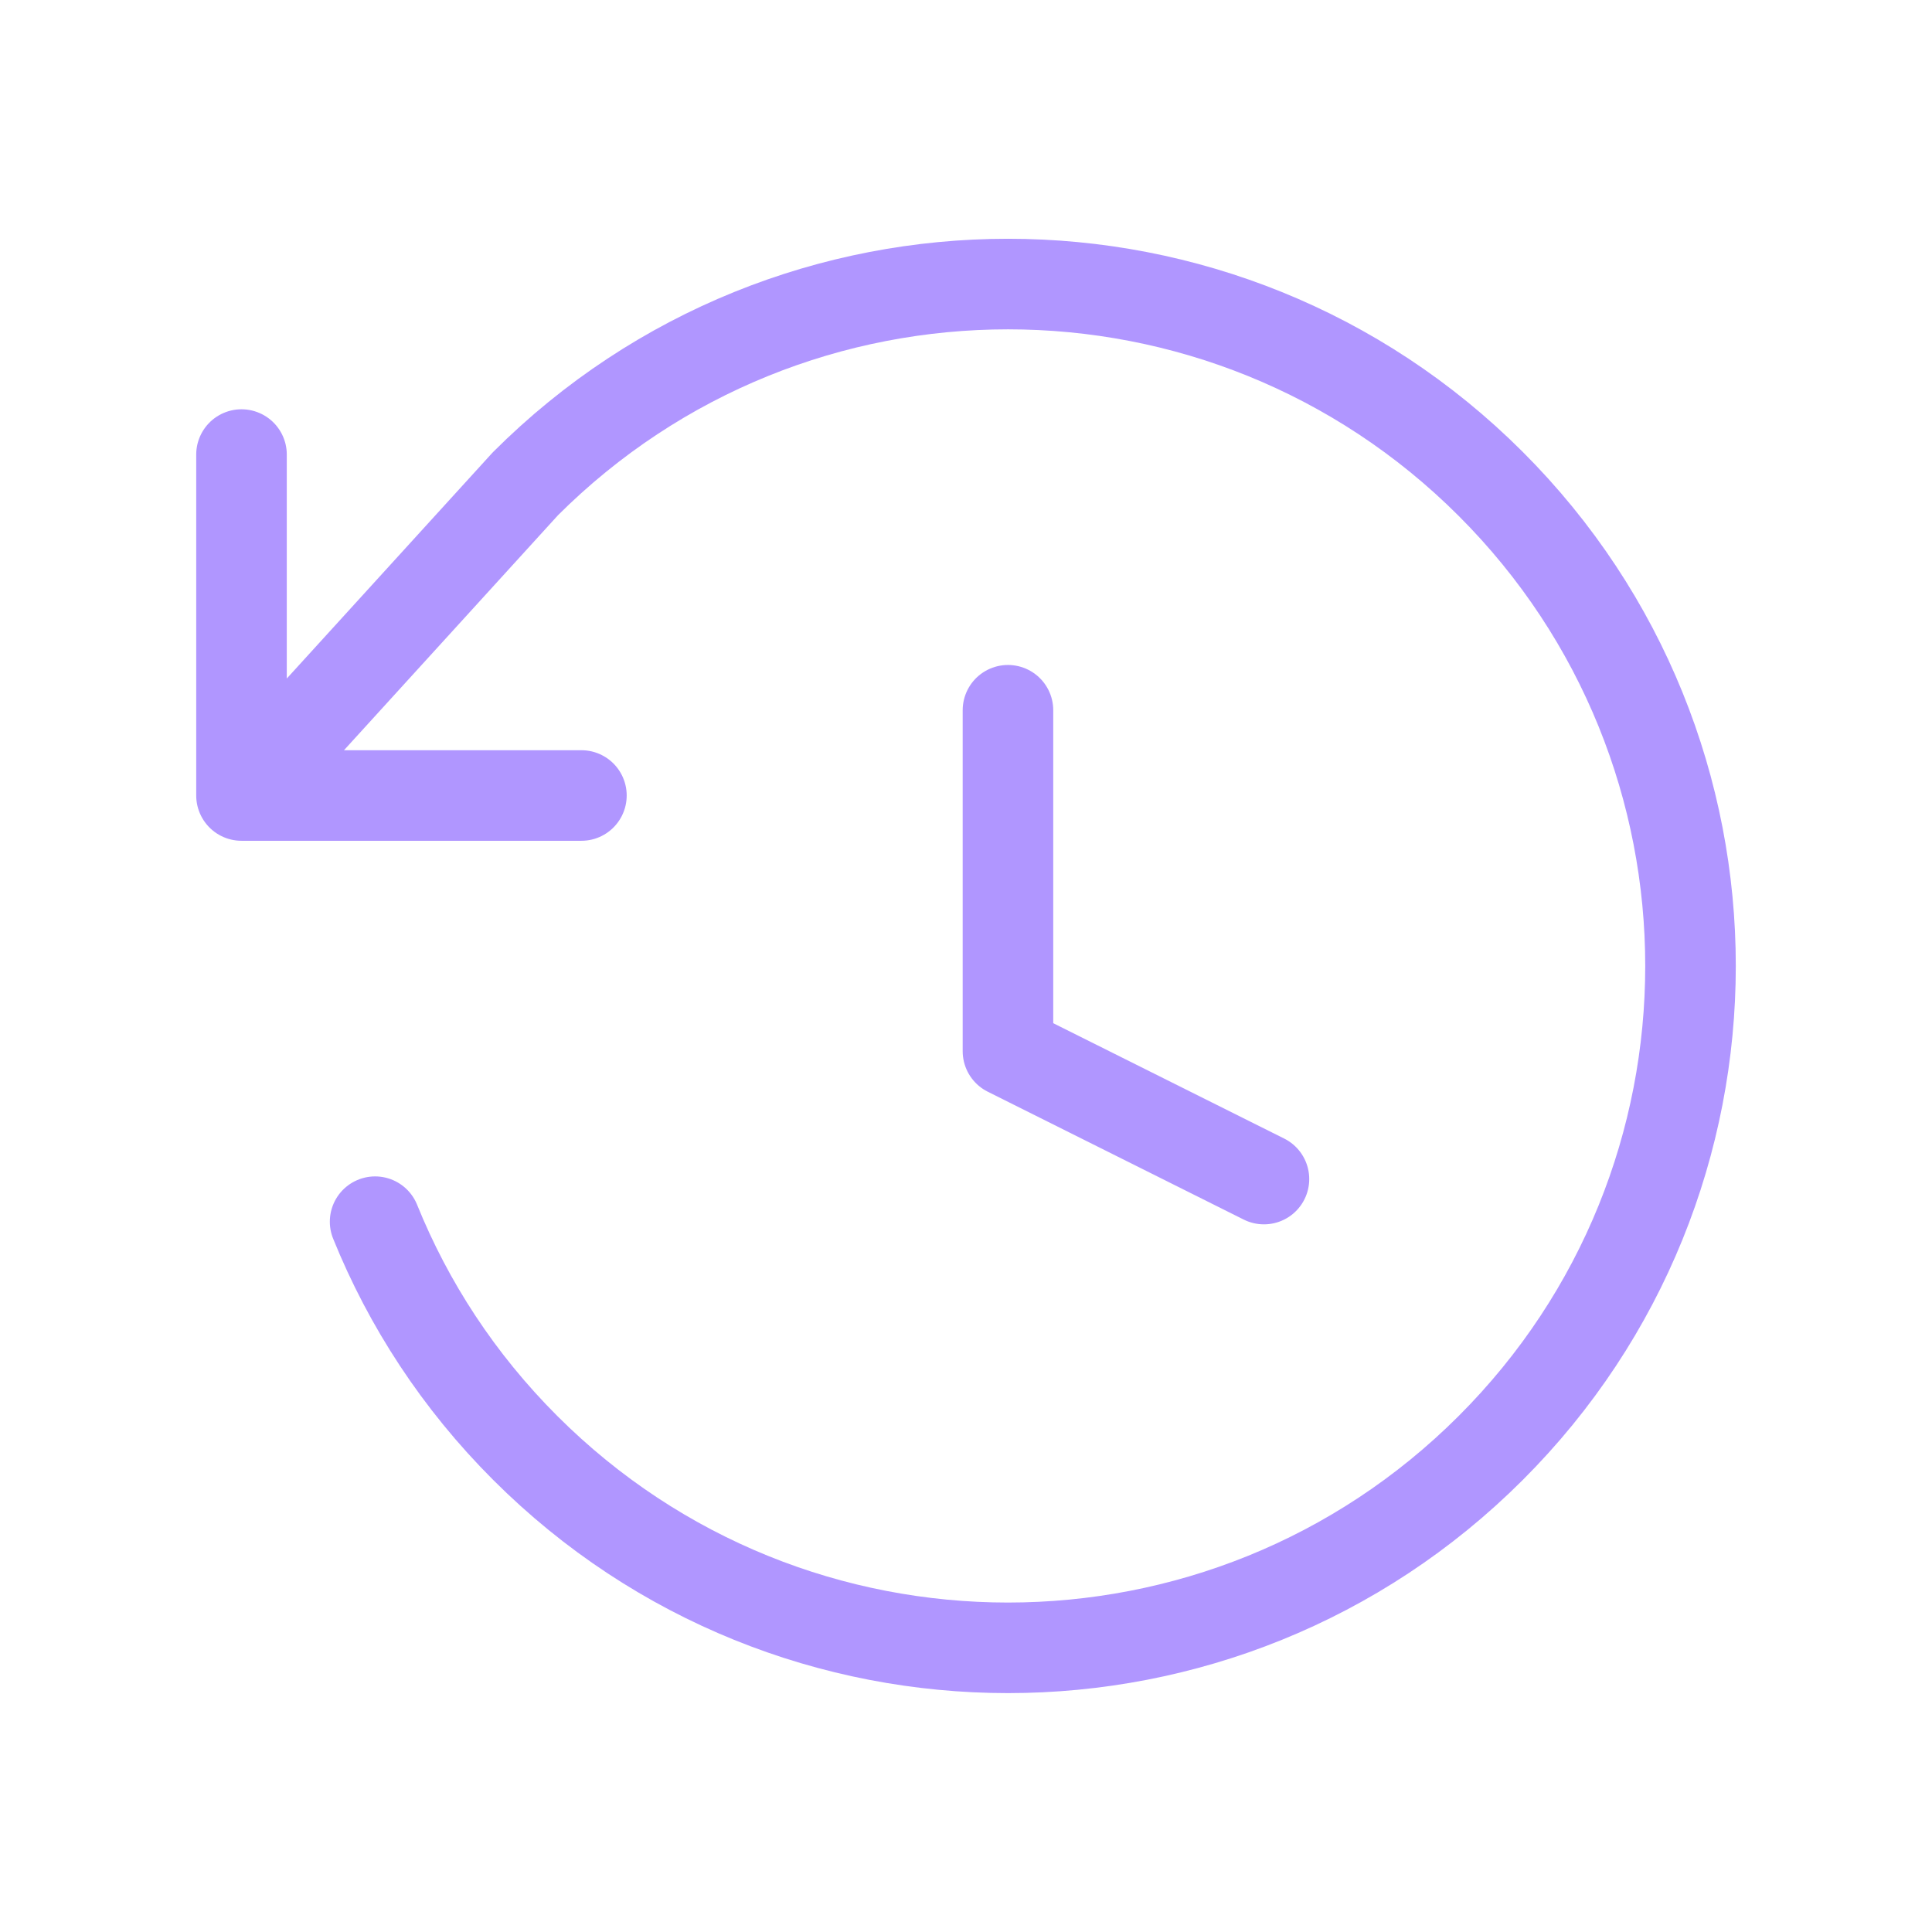 <svg width="32" height="32" viewBox="0 0 32 32" fill="none" xmlns="http://www.w3.org/2000/svg">
<path d="M4 13.176H9.63M4 13.176V7.529M4 13.176L8.702 8.013C13.117 3.602 20.274 3.602 24.689 8.013C29.104 12.424 29.104 19.575 24.689 23.985C20.274 28.396 13.117 28.396 8.702 23.985C7.594 22.879 6.765 21.6 6.213 20.235M16.695 11.764V17.411L20.935 19.529" stroke="#B096FF" stroke-width="1.5" stroke-linecap="round" stroke-linejoin="round"/>
</svg>
